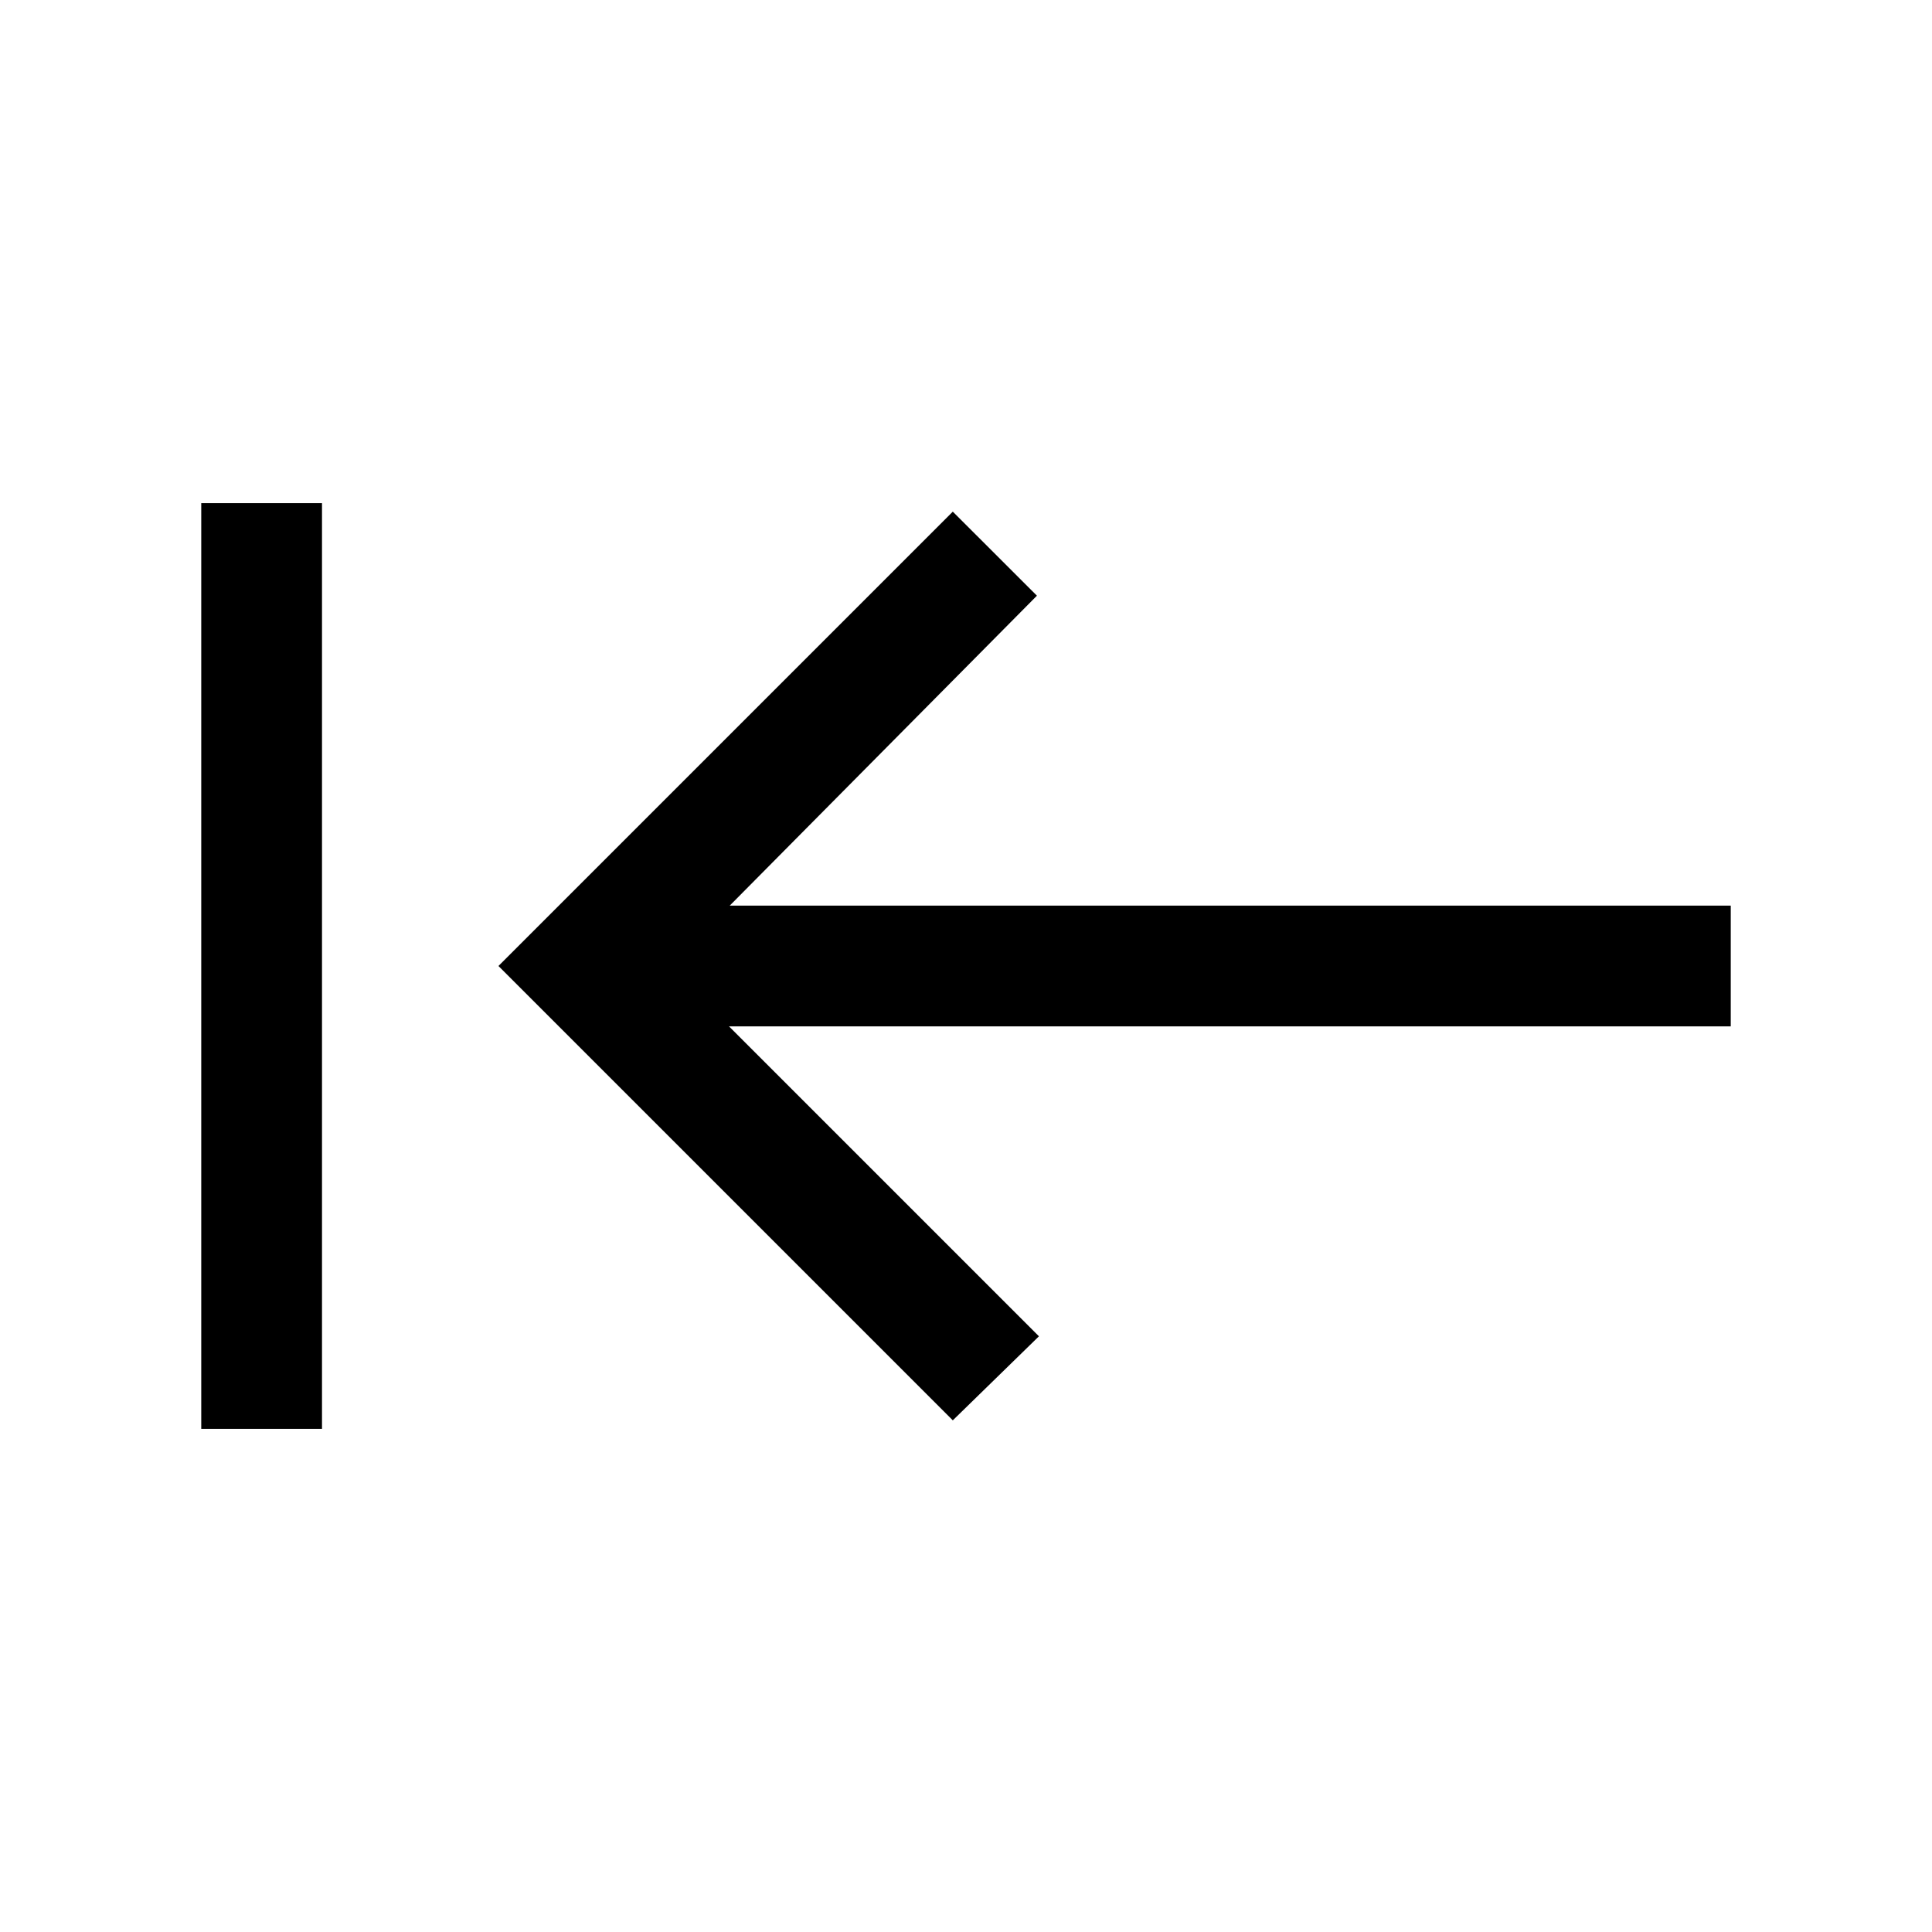 <svg width="24" height="24" viewBox="0 0 24 24"  xmlns="http://www.w3.org/2000/svg">
<path d="M4 17.75H2.5V6.25H4V17.75ZM11.836 17.644L6.192 12L11.836 6.356L12.881 7.4L9.065 11.25H21.5V12.75H9.056L12.906 16.6L11.836 17.644Z" />
</svg>

